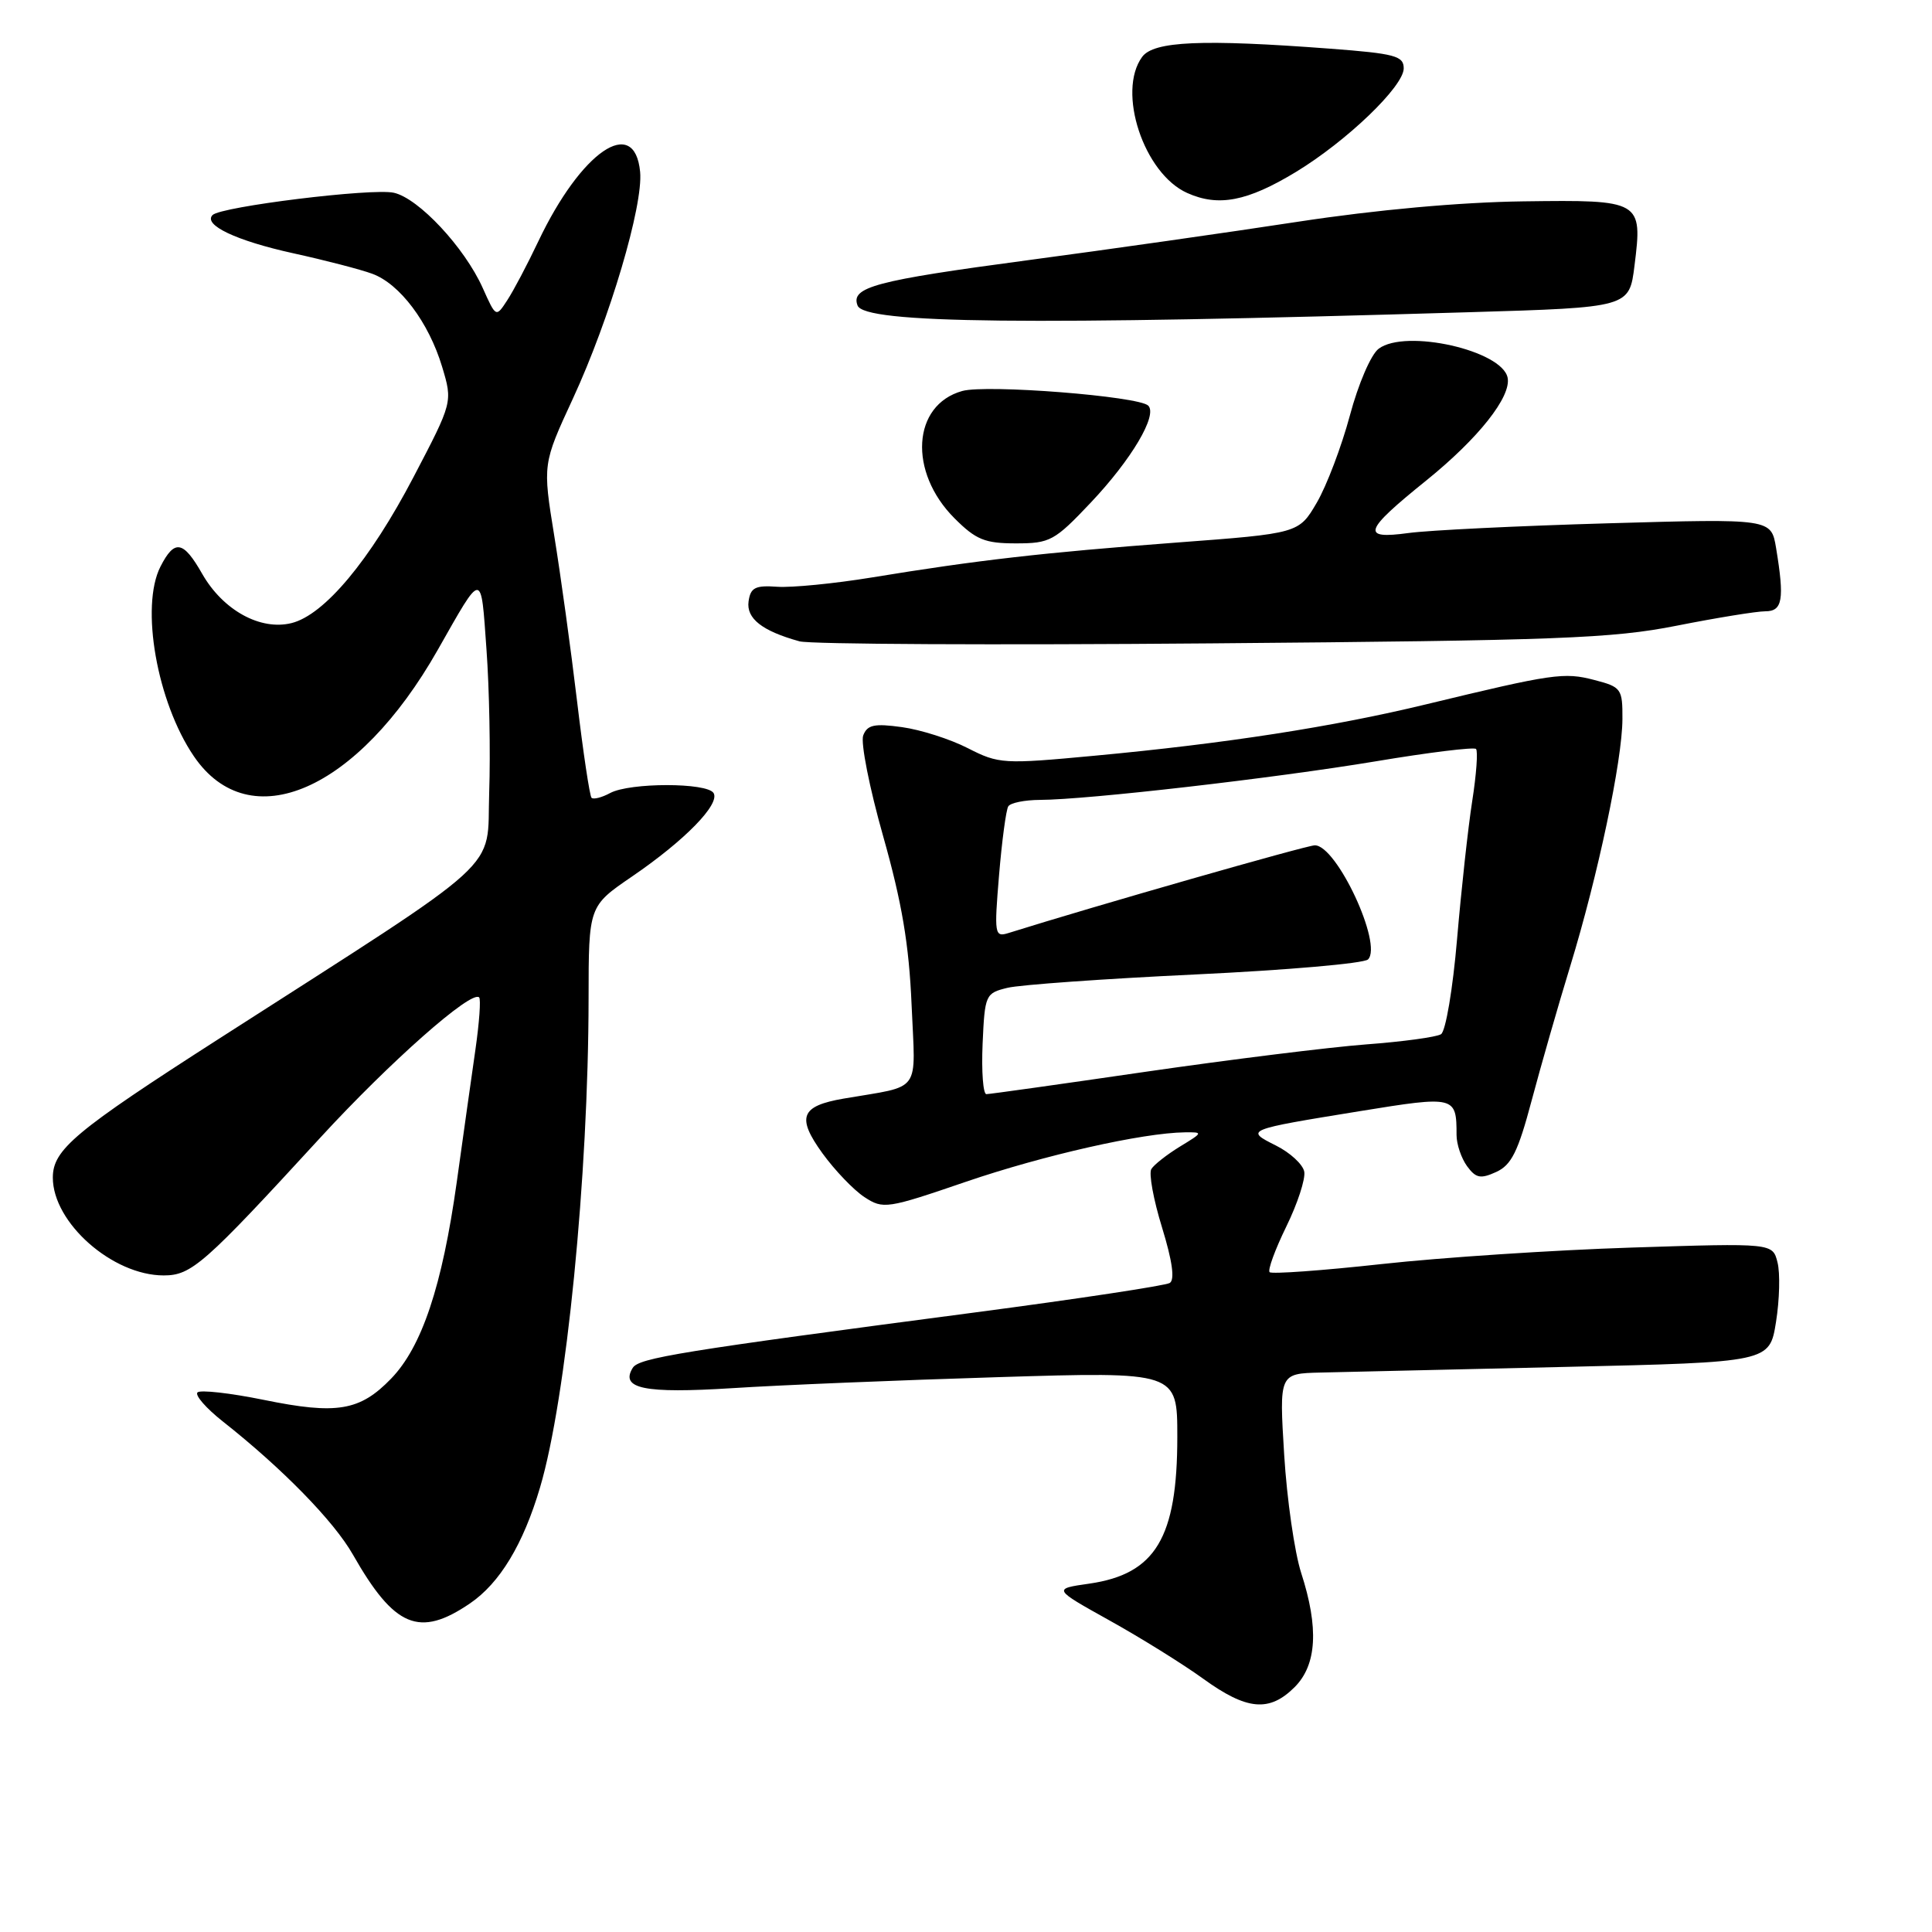<?xml version="1.0" encoding="UTF-8" standalone="no"?>
<!DOCTYPE svg PUBLIC "-//W3C//DTD SVG 1.1//EN" "http://www.w3.org/Graphics/SVG/1.1/DTD/svg11.dtd" >
<svg xmlns="http://www.w3.org/2000/svg" xmlns:xlink="http://www.w3.org/1999/xlink" version="1.1" viewBox="0 0 256 256">
 <g >
 <path fill="currentColor"
d=" M 171.55 223.55 C 174.49 220.60 174.77 215.70 172.41 208.41 C 171.54 205.71 170.52 198.66 170.16 192.75 C 169.50 182.00 169.50 182.00 175.00 181.87 C 178.03 181.80 192.65 181.46 207.49 181.12 C 234.48 180.50 234.48 180.50 235.33 175.17 C 235.80 172.24 235.89 168.69 235.53 167.28 C 234.89 164.71 234.89 164.71 216.19 165.31 C 205.91 165.64 191.03 166.62 183.12 167.49 C 175.21 168.36 168.51 168.84 168.23 168.57 C 167.96 168.29 168.95 165.58 170.44 162.53 C 171.93 159.49 173.00 156.21 172.82 155.25 C 172.64 154.29 170.95 152.73 169.07 151.79 C 164.94 149.72 165.00 149.70 180.21 147.23 C 192.83 145.18 193.00 145.23 193.00 150.39 C 193.00 151.62 193.63 153.47 194.39 154.52 C 195.56 156.12 196.18 156.24 198.26 155.29 C 200.27 154.37 201.15 152.61 202.95 145.83 C 204.17 141.25 206.47 133.22 208.07 128.00 C 211.74 116.00 214.96 100.76 214.98 95.29 C 215.00 91.26 214.84 91.03 211.25 90.10 C 207.24 89.05 205.76 89.27 189.00 93.32 C 176.69 96.30 162.40 98.52 145.00 100.14 C 132.94 101.27 132.35 101.23 128.25 99.14 C 125.92 97.94 121.99 96.69 119.52 96.35 C 115.85 95.84 114.92 96.04 114.38 97.45 C 114.02 98.39 115.21 104.42 117.03 110.83 C 119.51 119.60 120.45 125.15 120.79 133.14 C 121.30 145.08 122.26 143.77 111.79 145.57 C 106.09 146.55 105.52 148.03 108.98 152.82 C 110.62 155.08 113.12 157.69 114.54 158.62 C 117.03 160.25 117.51 160.18 128.05 156.57 C 138.34 153.06 151.40 150.11 157.00 150.04 C 159.44 150.01 159.42 150.06 156.36 151.92 C 154.63 152.98 152.92 154.32 152.56 154.90 C 152.20 155.48 152.84 158.97 153.98 162.66 C 155.34 167.09 155.69 169.57 155.00 170.00 C 154.43 170.35 142.83 172.11 129.23 173.90 C 90.08 179.05 84.66 179.93 83.84 181.25 C 82.14 184.01 85.37 184.67 97.00 183.94 C 103.33 183.53 119.19 182.88 132.25 182.48 C 156.00 181.75 156.00 181.75 156.00 190.40 C 156.00 203.76 153.12 208.57 144.34 209.84 C 139.50 210.53 139.50 210.53 147.00 214.71 C 151.12 217.00 156.72 220.48 159.43 222.44 C 165.22 226.63 168.19 226.90 171.55 223.55 Z  M 62.26 212.47 C 66.22 209.78 69.33 204.64 71.56 197.09 C 75.04 185.35 77.97 155.80 77.99 132.29 C 78.00 120.07 78.00 120.07 83.75 116.14 C 90.75 111.36 95.45 106.54 94.55 105.08 C 93.68 103.68 83.47 103.68 80.85 105.08 C 79.74 105.68 78.63 105.96 78.38 105.71 C 78.14 105.47 77.27 99.69 76.46 92.88 C 75.65 86.07 74.29 76.22 73.44 70.99 C 71.90 61.49 71.90 61.49 75.92 52.80 C 80.80 42.24 85.24 27.23 84.82 22.77 C 84.09 15.19 77.00 20.04 71.32 32.00 C 69.89 35.02 68.04 38.53 67.21 39.79 C 65.72 42.08 65.72 42.08 63.96 38.15 C 61.55 32.78 55.46 26.26 52.18 25.54 C 49.29 24.90 29.30 27.37 28.17 28.49 C 26.87 29.80 31.31 31.90 38.86 33.56 C 43.06 34.48 47.76 35.70 49.31 36.27 C 52.97 37.60 56.81 42.71 58.58 48.59 C 59.99 53.28 59.99 53.28 54.79 63.22 C 49.02 74.25 42.99 81.47 38.64 82.56 C 34.51 83.59 29.56 80.87 26.80 76.05 C 24.28 71.62 23.13 71.42 21.26 75.08 C 18.57 80.37 20.80 93.03 25.69 100.21 C 33.07 111.05 47.40 104.80 58.00 86.12 C 64.01 75.54 63.71 75.54 64.46 86.04 C 64.84 91.24 65.00 99.78 64.82 105.00 C 64.46 115.74 67.56 112.91 29.00 137.65 C 9.92 149.89 7.00 152.33 7.00 156.04 C 7.00 162.02 14.91 169.00 21.69 169.00 C 25.37 169.00 27.03 167.54 42.43 150.76 C 51.63 140.74 62.48 131.15 63.49 132.16 C 63.73 132.40 63.51 135.50 63.00 139.05 C 62.49 142.60 61.37 150.52 60.52 156.65 C 58.59 170.42 55.90 178.47 51.82 182.68 C 47.68 186.96 44.64 187.47 34.95 185.49 C 30.48 184.58 26.53 184.14 26.17 184.50 C 25.80 184.87 27.30 186.59 29.50 188.33 C 37.42 194.58 44.24 201.56 46.76 205.99 C 52.26 215.65 55.56 217.03 62.26 212.47 Z  M 222.16 82.91 C 227.47 81.86 232.76 81.00 233.91 81.00 C 236.20 81.00 236.47 79.45 235.34 72.61 C 234.69 68.72 234.69 68.72 213.10 69.34 C 201.22 69.68 189.30 70.26 186.62 70.63 C 180.29 71.49 180.67 70.37 189.01 63.65 C 195.89 58.09 200.26 52.58 199.77 50.06 C 199.07 46.43 186.23 43.54 182.68 46.21 C 181.66 46.97 179.98 50.88 178.87 55.04 C 177.77 59.14 175.80 64.34 174.49 66.59 C 172.10 70.68 172.10 70.68 155.80 71.90 C 138.19 73.23 129.51 74.22 115.50 76.52 C 110.55 77.33 104.92 77.88 103.00 77.75 C 100.07 77.54 99.45 77.86 99.19 79.68 C 98.87 81.95 100.98 83.61 105.94 84.98 C 107.35 85.37 131.90 85.49 160.50 85.25 C 206.48 84.87 213.62 84.60 222.16 82.91 Z  M 144.55 66.58 C 149.93 60.89 153.41 55.01 152.15 53.75 C 150.90 52.50 130.72 50.91 127.50 51.81 C 120.87 53.66 120.33 62.53 126.48 68.68 C 129.32 71.52 130.50 72.00 134.61 72.00 C 139.14 72.00 139.73 71.68 144.55 66.58 Z  M 194.69 41.37 C 215.89 40.74 215.89 40.74 216.58 35.20 C 217.66 26.57 217.49 26.47 201.87 26.68 C 193.50 26.79 182.34 27.80 172.00 29.38 C 162.93 30.77 146.78 33.07 136.11 34.49 C 115.95 37.18 112.70 38.05 113.63 40.48 C 114.55 42.88 136.19 43.12 194.69 41.37 Z  M 171.71 22.79 C 178.46 18.69 186.00 11.45 186.00 9.06 C 186.00 7.41 184.85 7.10 176.25 6.45 C 159.27 5.17 152.87 5.45 151.34 7.54 C 147.97 12.15 151.56 23.00 157.31 25.57 C 161.45 27.43 165.27 26.69 171.71 22.79 Z  M 130.20 138.31 C 130.49 131.80 130.58 131.60 133.50 130.89 C 135.15 130.49 146.36 129.69 158.41 129.12 C 170.46 128.55 180.74 127.66 181.27 127.13 C 183.25 125.15 177.10 111.96 174.21 112.01 C 173.08 112.03 145.08 120.04 133.60 123.64 C 131.79 124.20 131.73 123.79 132.38 115.96 C 132.76 111.41 133.31 107.31 133.60 106.85 C 133.88 106.38 135.78 106.00 137.81 105.99 C 144.05 105.97 168.81 103.12 182.29 100.88 C 189.32 99.70 195.30 98.97 195.58 99.24 C 195.85 99.52 195.63 102.62 195.08 106.12 C 194.53 109.63 193.63 117.87 193.07 124.42 C 192.51 131.02 191.56 136.66 190.94 137.04 C 190.33 137.42 185.86 138.03 181.01 138.39 C 176.16 138.76 163.03 140.39 151.84 142.01 C 140.66 143.64 131.14 144.98 130.70 144.98 C 130.27 144.99 130.04 141.99 130.20 138.31 Z "/>
</g>
</svg>